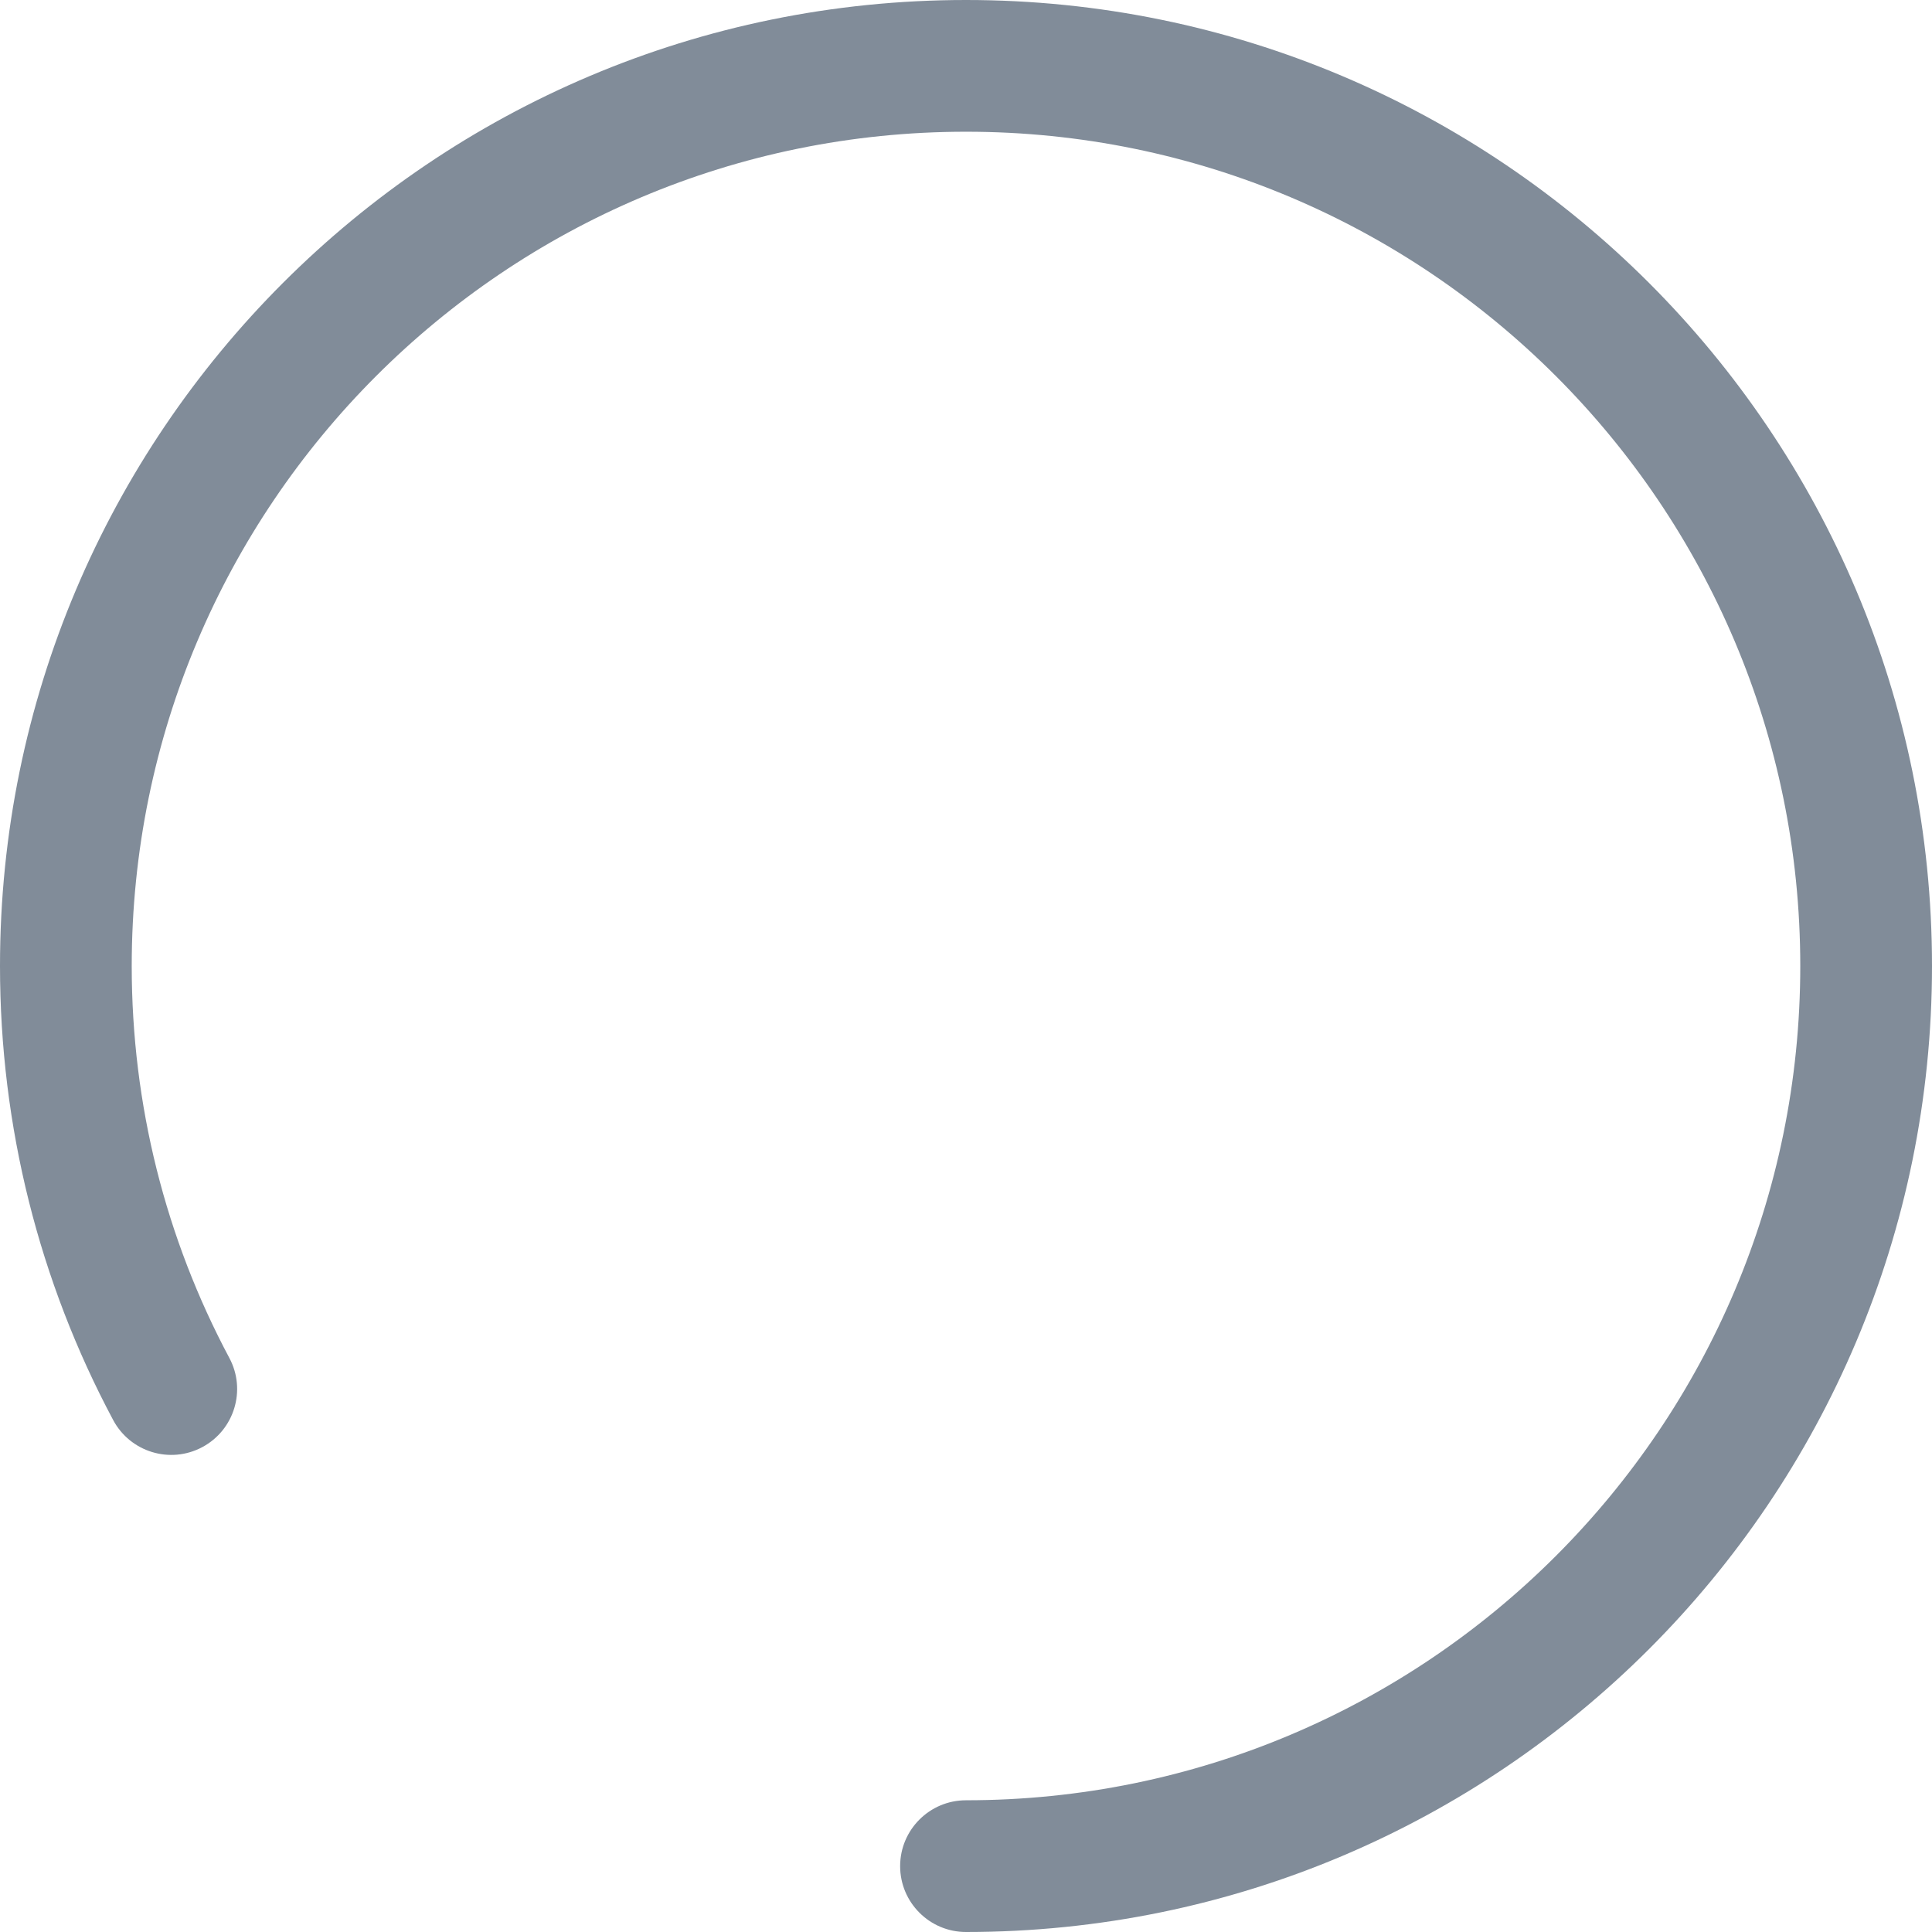 <svg width="44" height="44" viewBox="0 0 44 44" fill="none" xmlns="http://www.w3.org/2000/svg">
<path d="M22 44C21.172 44 20.5 43.328 20.5 42.5C20.5 41.672 21.172 41 22 41C32.493 41 41 32.493 41 22C41 11.507 32.493 3 22 3C11.507 3 3 11.507 3 22C3 25.159 3.771 28.204 5.224 30.928C5.614 31.659 5.337 32.568 4.606 32.958C3.875 33.348 2.967 33.071 2.577 32.34C0.893 29.184 0 25.655 0 22C0 9.85 9.85 0 22 0C34.15 0 44 9.85 44 22C44 34.15 34.15 44 22 44Z" fill="#818C99"/>
</svg>
